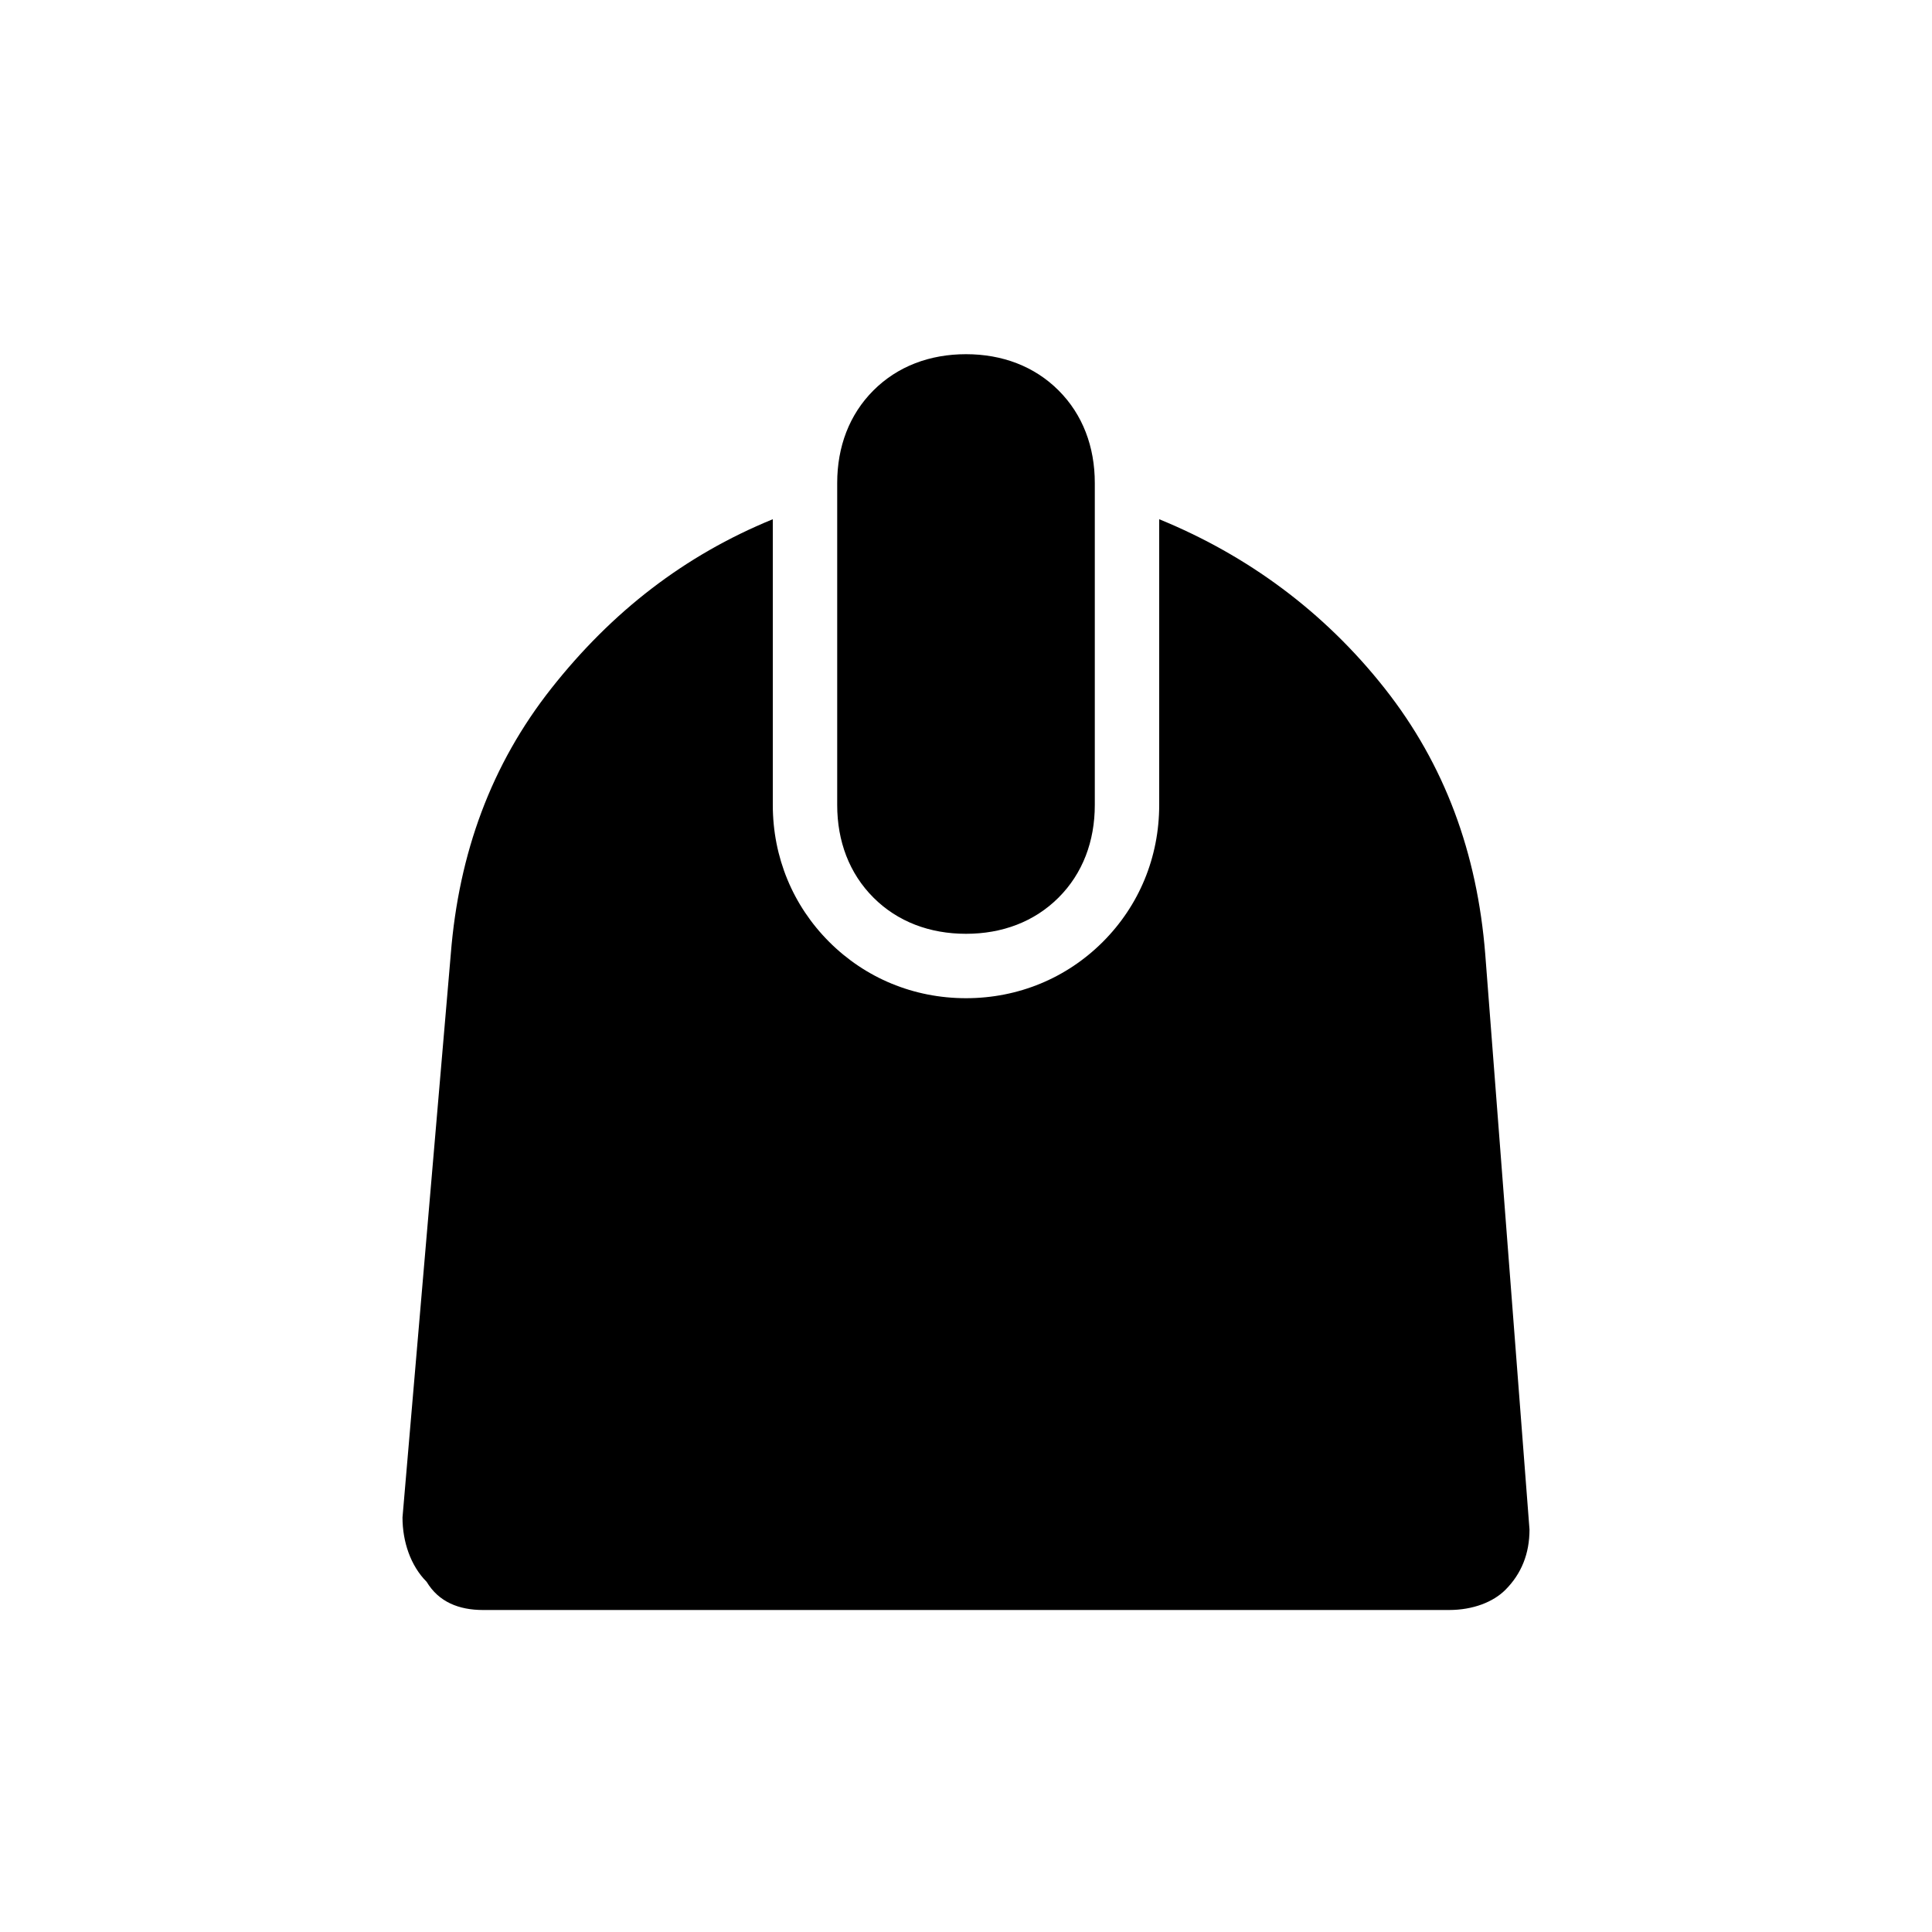 <?xml version="1.0" encoding="utf-8"?>
<!-- Generator: Adobe Illustrator 26.3.1, SVG Export Plug-In . SVG Version: 6.00 Build 0)  -->
<svg version="1.1" id="Слой_1" xmlns="http://www.w3.org/2000/svg" xmlns:xlink="http://www.w3.org/1999/xlink" x="0px" y="0px"
	 viewBox="0 0 48 48" style="enable-background:new 0 0 48 48;" xml:space="preserve">
<path d="M12,40c-0.6,0-1.1-0.2-1.4-0.7c-0.4-0.4-0.6-1-0.6-1.6l1.2-14c0.2-2.5,1-4.7,2.5-6.6s3.3-3.3,5.5-4.2V20
	c0,1.3,0.5,2.5,1.4,3.4s2.1,1.4,3.4,1.4s2.5-0.5,3.4-1.4s1.4-2.1,1.4-3.4v-7.1c2.2,0.9,4.1,2.3,5.6,4.2s2.3,4.1,2.5,6.6L38,38
	c0,0.6-0.2,1.1-0.6,1.5C37.1,39.8,36.6,40,36,40H12z M24,23.2c-0.9,0-1.7-0.3-2.3-0.9c-0.6-0.6-0.9-1.4-0.9-2.3v-8
	c0-0.9,0.3-1.7,0.9-2.3s1.4-0.9,2.3-0.9s1.7,0.3,2.3,0.9c0.6,0.6,0.9,1.4,0.9,2.3v8c0,0.9-0.3,1.7-0.9,2.3
	C25.7,22.9,24.9,23.2,24,23.2z"/>
</svg>
